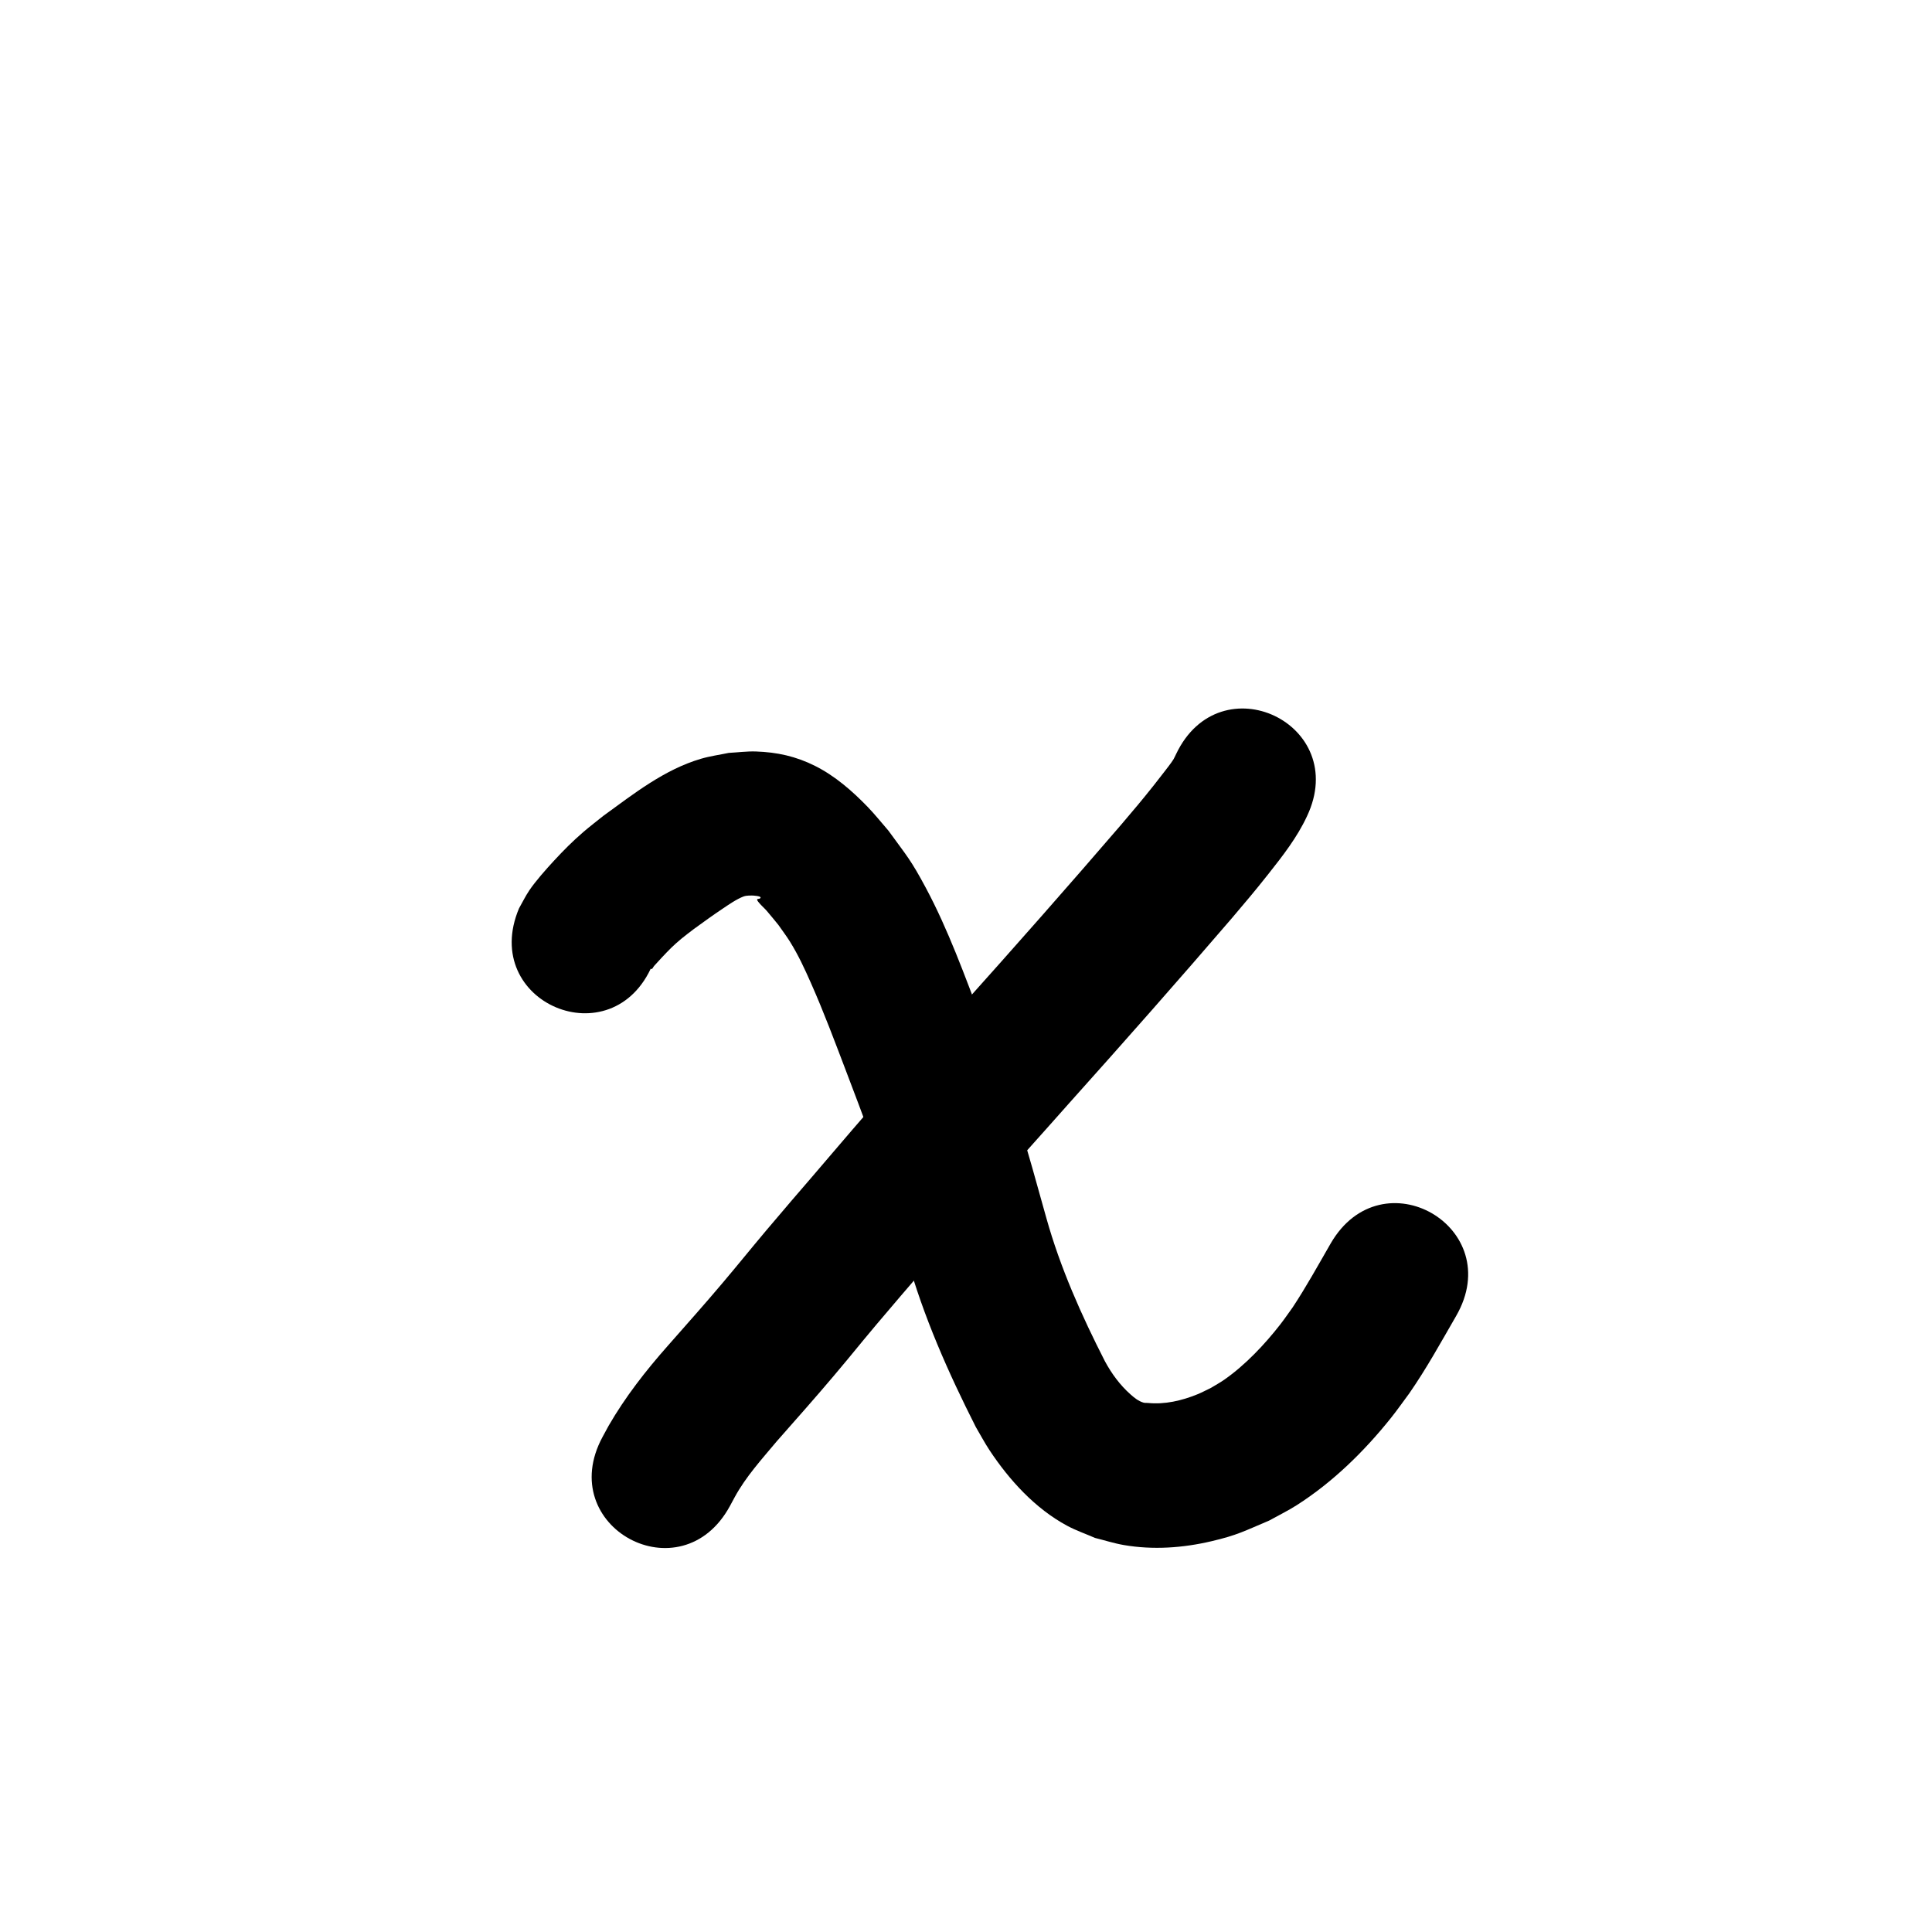<?xml version="1.0" ?>
<svg xmlns="http://www.w3.org/2000/svg" width="1000" height="1000">
<path d="m 337.75,499.315 c -0.251,0.733 -1.359,1.716 -0.753,2.199 0.575,0.458 1.067,-1.012 1.571,-1.547 1.298,-1.378 2.535,-2.814 3.834,-4.191 3.828,-4.057 5.995,-6.332 10.302,-9.919 2.068,-1.723 4.25,-3.305 6.375,-4.957 5.767,-4.162 8.973,-6.55 14.873,-10.508 2.947,-1.977 7.297,-5.023 10.876,-6.362 1.701,-0.637 3.725,-0.484 5.482,-0.489 -1.336,0.04 3.787,0.073 3.344,1.168 -0.424,1.049 -2.854,-0.138 -1.216,2.019 1.317,1.734 3.036,3.125 4.465,4.767 2.061,2.368 4.001,4.838 6.001,7.257 1.995,2.884 4.138,5.672 5.986,8.653 4.386,7.072 7.51,13.877 10.892,21.508 6.647,14.997 12.375,30.358 18.213,45.68 2.095,5.53 4.214,11.051 6.286,16.59 4.006,10.709 7.934,21.229 11.439,32.113 5.052,15.69 9.208,31.686 13.698,47.541 8.5,30.54 21.373,59.567 35.659,87.78 2.38,4.024 4.558,8.175 7.139,12.073 10.219,15.434 23.582,30.11 40.063,38.999 4.645,2.505 9.672,4.227 14.508,6.341 4.972,1.228 9.869,2.817 14.917,3.684 15.098,2.595 30.521,1.506 45.37,-1.983 13.54,-3.181 16.936,-5.253 29.789,-10.661 4.768,-2.66 9.7,-5.045 14.303,-7.981 18.665,-11.905 34.912,-27.832 48.701,-45.055 3.341,-4.172 6.392,-8.568 9.588,-12.852 8.894,-12.828 16.425,-26.519 24.223,-40.019 26.524,-45.923 -38.421,-83.434 -64.946,-37.511 v 0 c -6.399,11.081 -12.573,22.316 -19.628,33.001 -2.151,2.963 -4.204,5.999 -6.453,8.889 -8.07,10.371 -18.121,21 -28.936,28.566 -2.223,1.555 -4.624,2.84 -6.937,4.26 -2.332,1.106 -4.605,2.344 -6.995,3.317 -8.158,3.323 -16.917,5.366 -25.743,4.472 -0.722,-0.055 -1.471,0.037 -2.167,-0.164 -2.627,-0.758 -4.796,-2.539 -6.787,-4.316 -5.42,-4.838 -9.703,-10.667 -13.153,-17.043 -12.172,-23.836 -23.126,-48.397 -30.356,-74.231 -4.864,-17.177 -9.426,-34.47 -14.924,-51.459 -3.762,-11.624 -7.962,-22.898 -12.241,-34.337 -2.089,-5.585 -4.226,-11.152 -6.339,-16.728 -8.734,-22.905 -17.227,-46.564 -28.804,-68.218 -7.896,-14.768 -9.781,-16.438 -19.413,-29.705 -3.603,-4.121 -6.999,-8.434 -10.809,-12.364 -7.996,-8.249 -16.798,-15.944 -27.169,-21.154 -9.901,-4.974 -19.66,-7.098 -30.591,-7.473 -4.706,-0.161 -9.405,0.489 -14.107,0.734 -4.778,1.011 -9.649,1.653 -14.333,3.032 -19.009,5.594 -34.708,18.059 -50.48,29.49 -3.45,2.785 -6.994,5.459 -10.351,8.356 -5.759,4.968 -10.245,9.493 -15.344,15.005 -3.972,4.294 -9.54,10.563 -12.747,15.344 -1.975,2.944 -3.52,6.155 -5.279,9.232 -20.619,48.861 48.481,78.02 69.099,29.159 z"/>
<path d="m 608.725,390.354 c -0.434,0.871 -0.816,1.77 -1.303,2.612 -0.894,1.545 -3.889,5.37 -4.506,6.169 -1.889,2.449 -3.773,4.902 -5.701,7.32 -7.386,9.269 -9.046,11.087 -17.086,20.612 -27.106,31.513 -54.616,62.68 -82.362,93.631 -15.286,17.297 -30.815,34.382 -45.98,51.786 -14.171,16.264 -28.055,32.779 -42.177,49.087 -4.264,5.013 -8.556,10.002 -12.791,15.04 -9.515,11.32 -13.538,16.448 -22.909,27.551 -9.248,10.957 -18.791,21.653 -28.264,32.414 -11.394,12.878 -21.998,26.458 -30.606,41.362 -2.312,4.239 -1.262,2.303 -3.154,5.804 -25.209,46.658 40.775,82.31 65.985,35.651 v 0 c 1.587,-2.938 0.79,-1.462 2.391,-4.427 5.749,-10.603 14.001,-19.632 21.679,-28.833 9.925,-11.275 19.91,-22.493 29.599,-33.973 11.688,-13.849 10.592,-12.893 22.416,-26.965 4.09,-4.867 8.236,-9.687 12.354,-14.531 13.954,-16.117 27.673,-32.441 41.676,-48.515 15.048,-17.272 30.459,-34.225 45.628,-51.39 28.25,-31.516 56.263,-63.25 83.853,-95.346 8.366,-9.931 11.256,-13.194 19.032,-23.02 7.431,-9.389 14.899,-18.957 19.979,-29.876 22.744,-47.908 -45.008,-80.073 -67.753,-32.165 z"/>
</svg>
